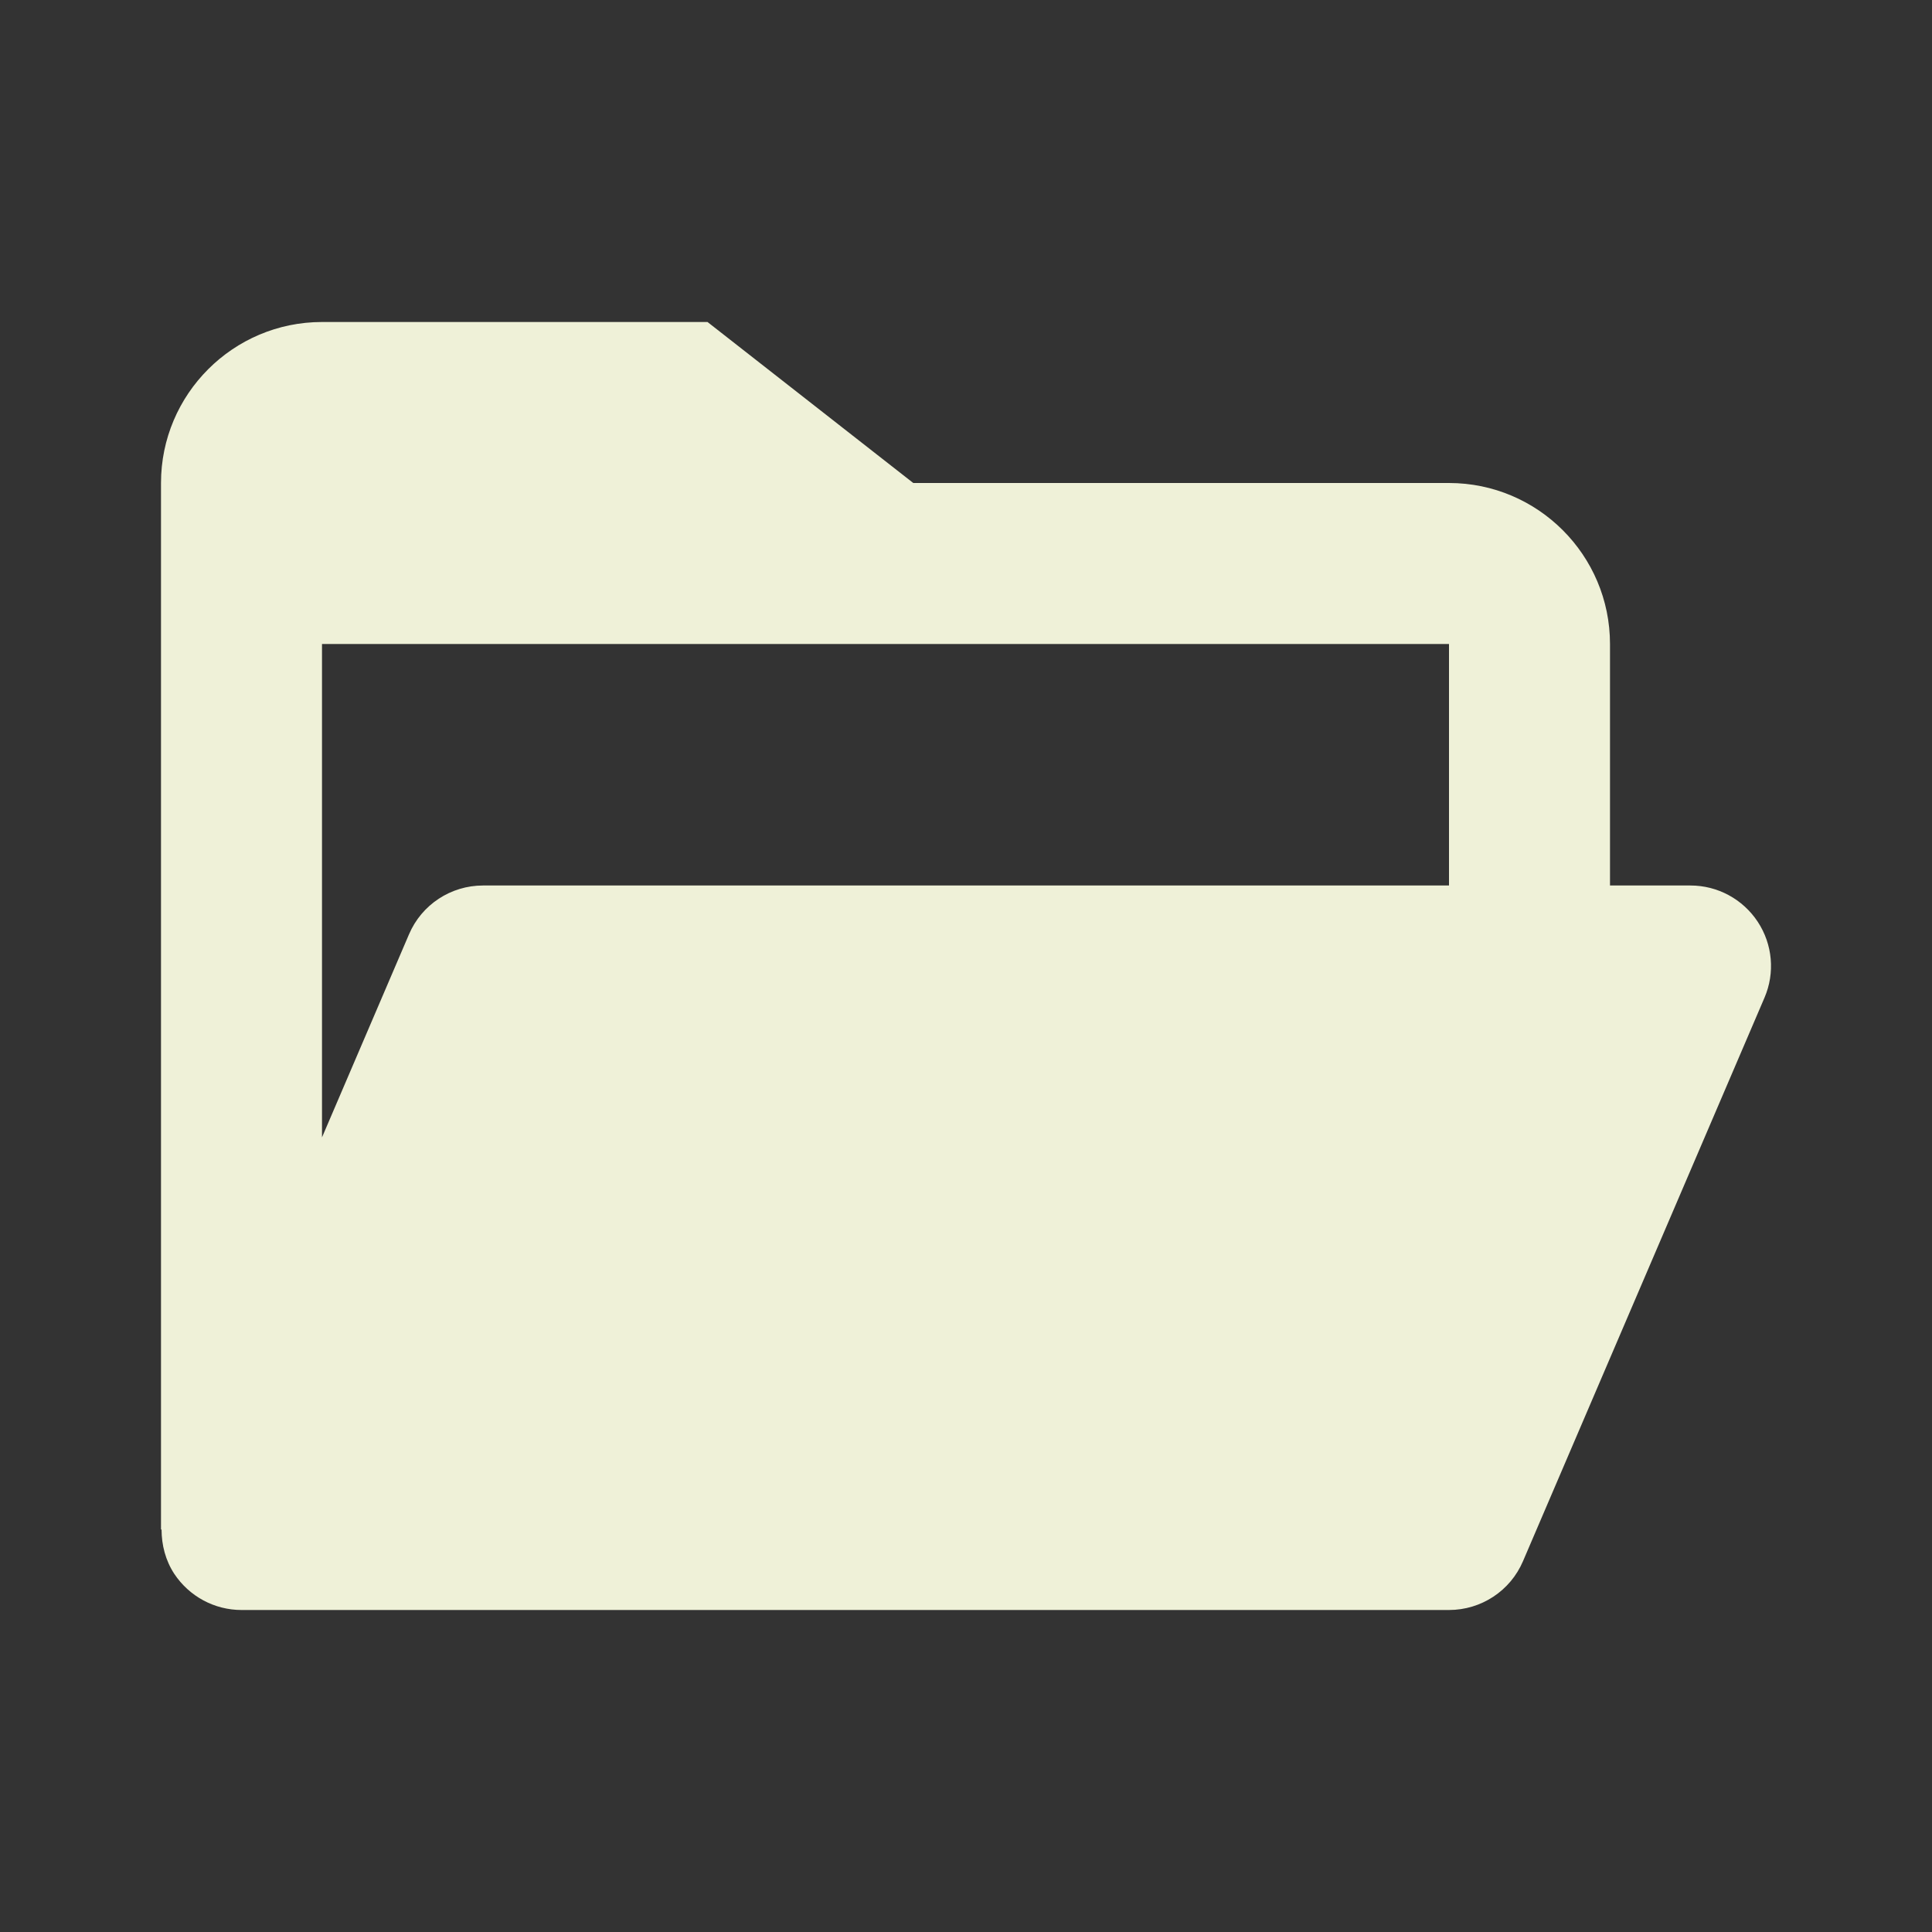 <svg xmlns="http://www.w3.org/2000/svg" width="24" height="24" fill="#EFF1D8" viewBox="0 0 24 24"><rect x="0" y="0" width="24" height="24" fill="#333333" stroke="none"/><path d="M2.165,19.551C2.351,19.831,2.664,20,3,20h15c0.4,0,0.762-0.238,0.919-0.606l3-7c0.133-0.309,0.101-0.663-0.084-0.944 C21.649,11.169,21.336,11,21,11h-1V8c0-1.103-0.897-2-2-2h-6.655L8.789,4H4C2.897,4,2,4.897,2,6v13h0.007 C2.007,19.192,2.056,19.385,2.165,19.551z M18,8v3H6c-0.4,0-0.762,0.238-0.919,0.606L4,14.129V8h6.655H11H18z"/></svg>